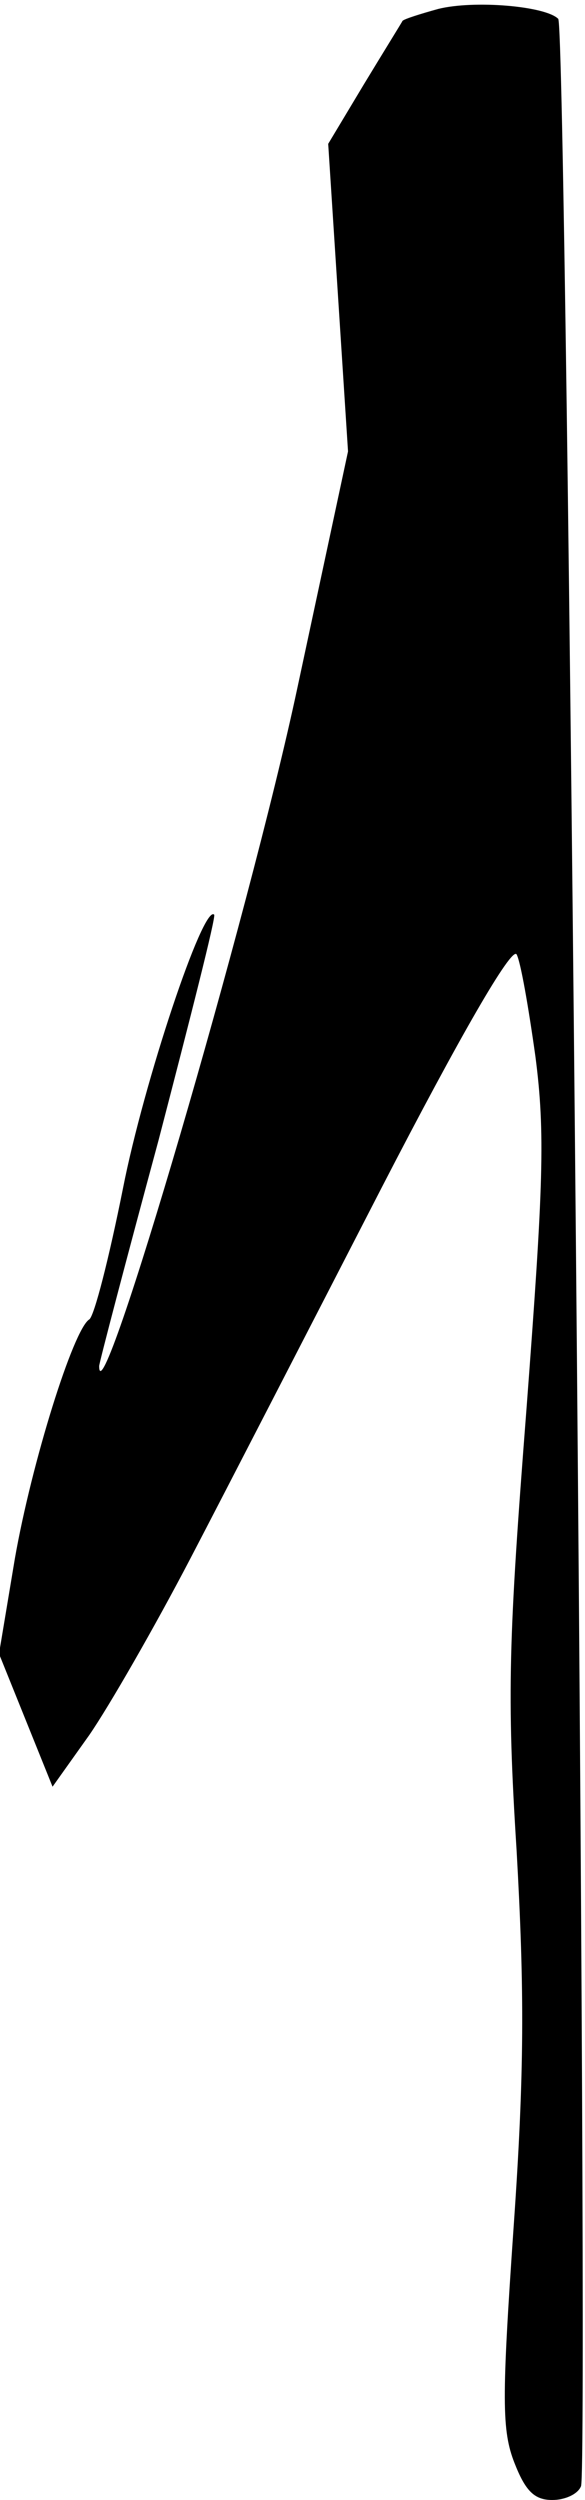 <?xml version="1.0" standalone="no"?>
<!DOCTYPE svg PUBLIC "-//W3C//DTD SVG 20010904//EN"
 "http://www.w3.org/TR/2001/REC-SVG-20010904/DTD/svg10.dtd">
<svg version="1.0" xmlns="http://www.w3.org/2000/svg"
 width="59pt" height="252pt" viewBox="0 0 59 252"
 preserveAspectRatio="xMidYMid meet">
<g transform="translate(0,252) scale(0.1,-0.1)"
fill="#000000" stroke="none">
<path fill="#000000" stroke="none" d="M442 2511 c-18 -5 -34 -10 -36 -12 -1
-2 -19 -31 -39 -64 l-36 -60 10 -155 10 -155 -51 -238 c-49 -230 -200 -745
-200 -684 0 3 27 106 60 228 32 123 58 225 56 227 -11 11 -71 -169 -92 -276
-14 -70 -29 -129 -34 -132 -16 -10 -58 -144 -75 -241 l-16 -96 27 -67 27 -67
37 52 c20 29 66 109 102 178 36 69 123 238 193 374 79 153 131 243 136 235 4
-7 12 -53 19 -103 10 -77 8 -130 -9 -355 -18 -232 -20 -287 -10 -445 8 -142 8
-223 -3 -380 -12 -174 -12 -205 1 -238 11 -28 20 -37 38 -37 13 0 26 6 29 14
8 22 -14 2478 -23 2487 -13 13 -85 19 -121 10z"/>
</g>
</svg>
